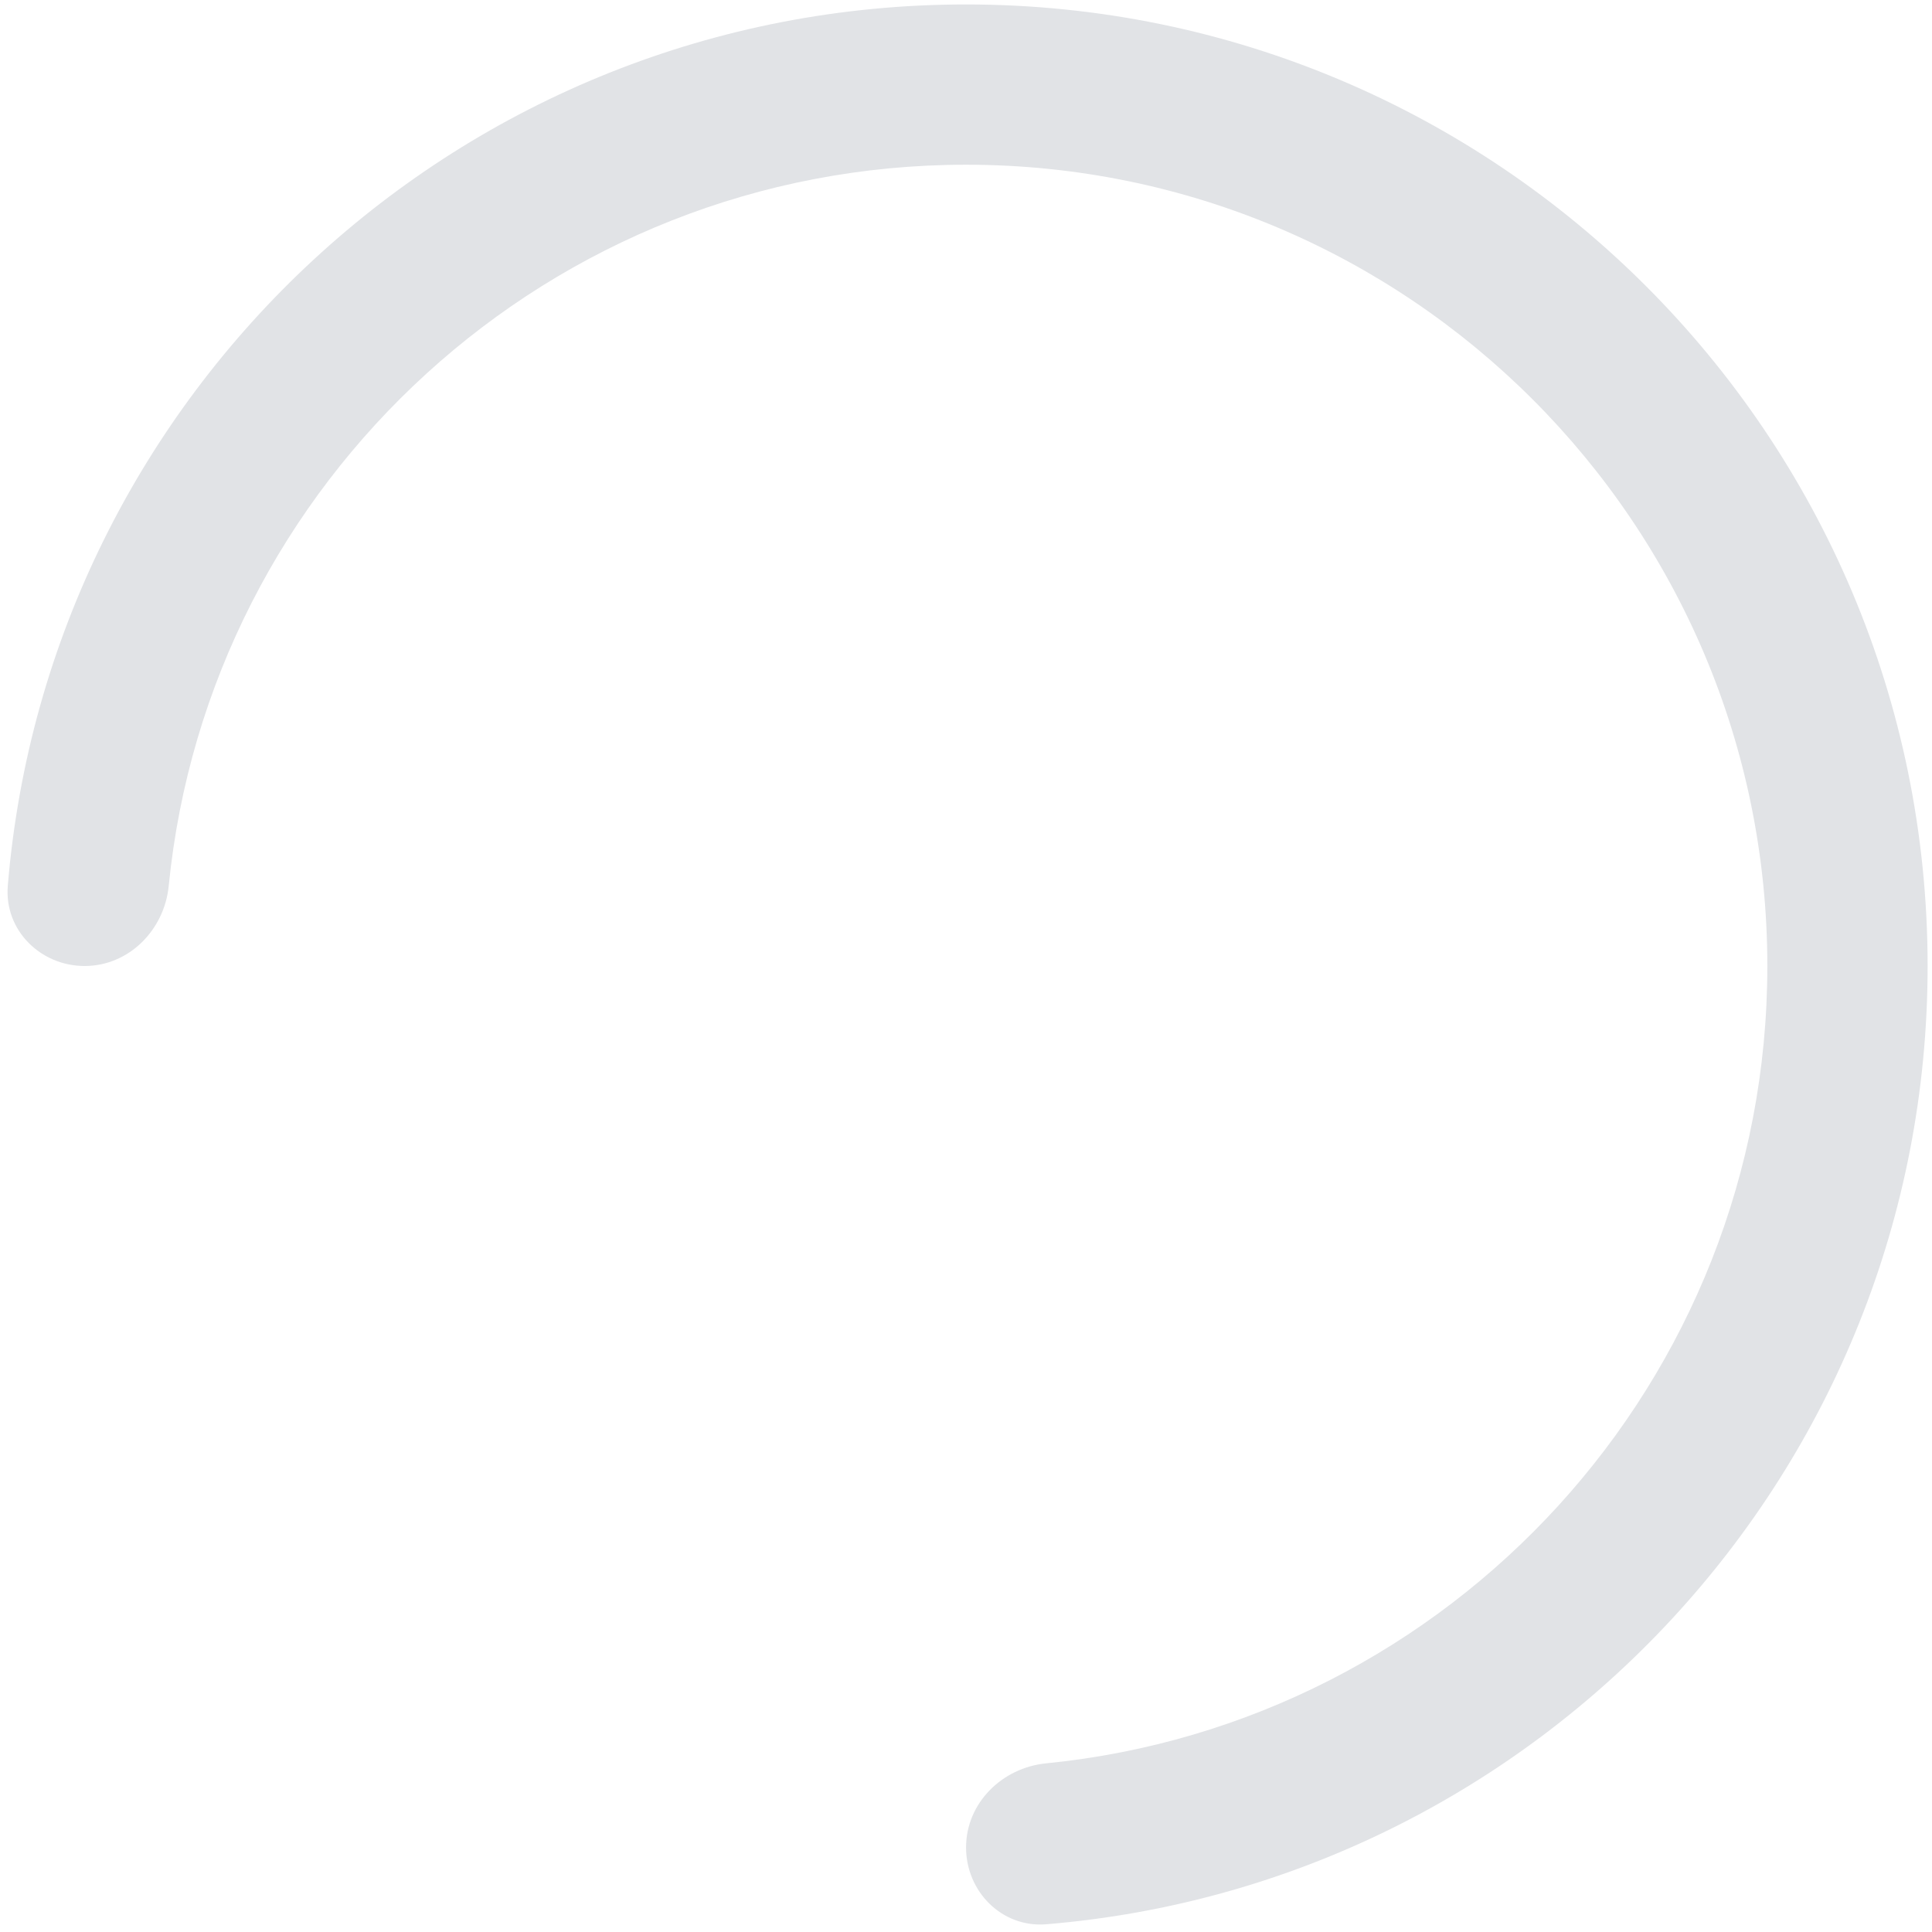 <svg width="62" height="62" viewBox="0 0 62 62" fill="none" xmlns="http://www.w3.org/2000/svg">
<path d="M61.859 31C61.859 13.958 48.044 0.143 31.002 0.143C14.825 0.143 1.556 12.59 0.25 28.429C0.133 29.845 1.296 31 2.716 31C4.136 31 5.274 29.845 5.414 28.432C6.702 15.436 17.667 5.286 31.002 5.286C45.203 5.286 56.716 16.798 56.716 31C56.716 44.335 46.566 55.299 33.569 56.588C32.156 56.728 31.002 57.865 31.002 59.286C31.002 60.706 32.157 61.868 33.572 61.752C49.411 60.445 61.859 47.176 61.859 31Z" fill="#E1E3E6"/>
</svg>
